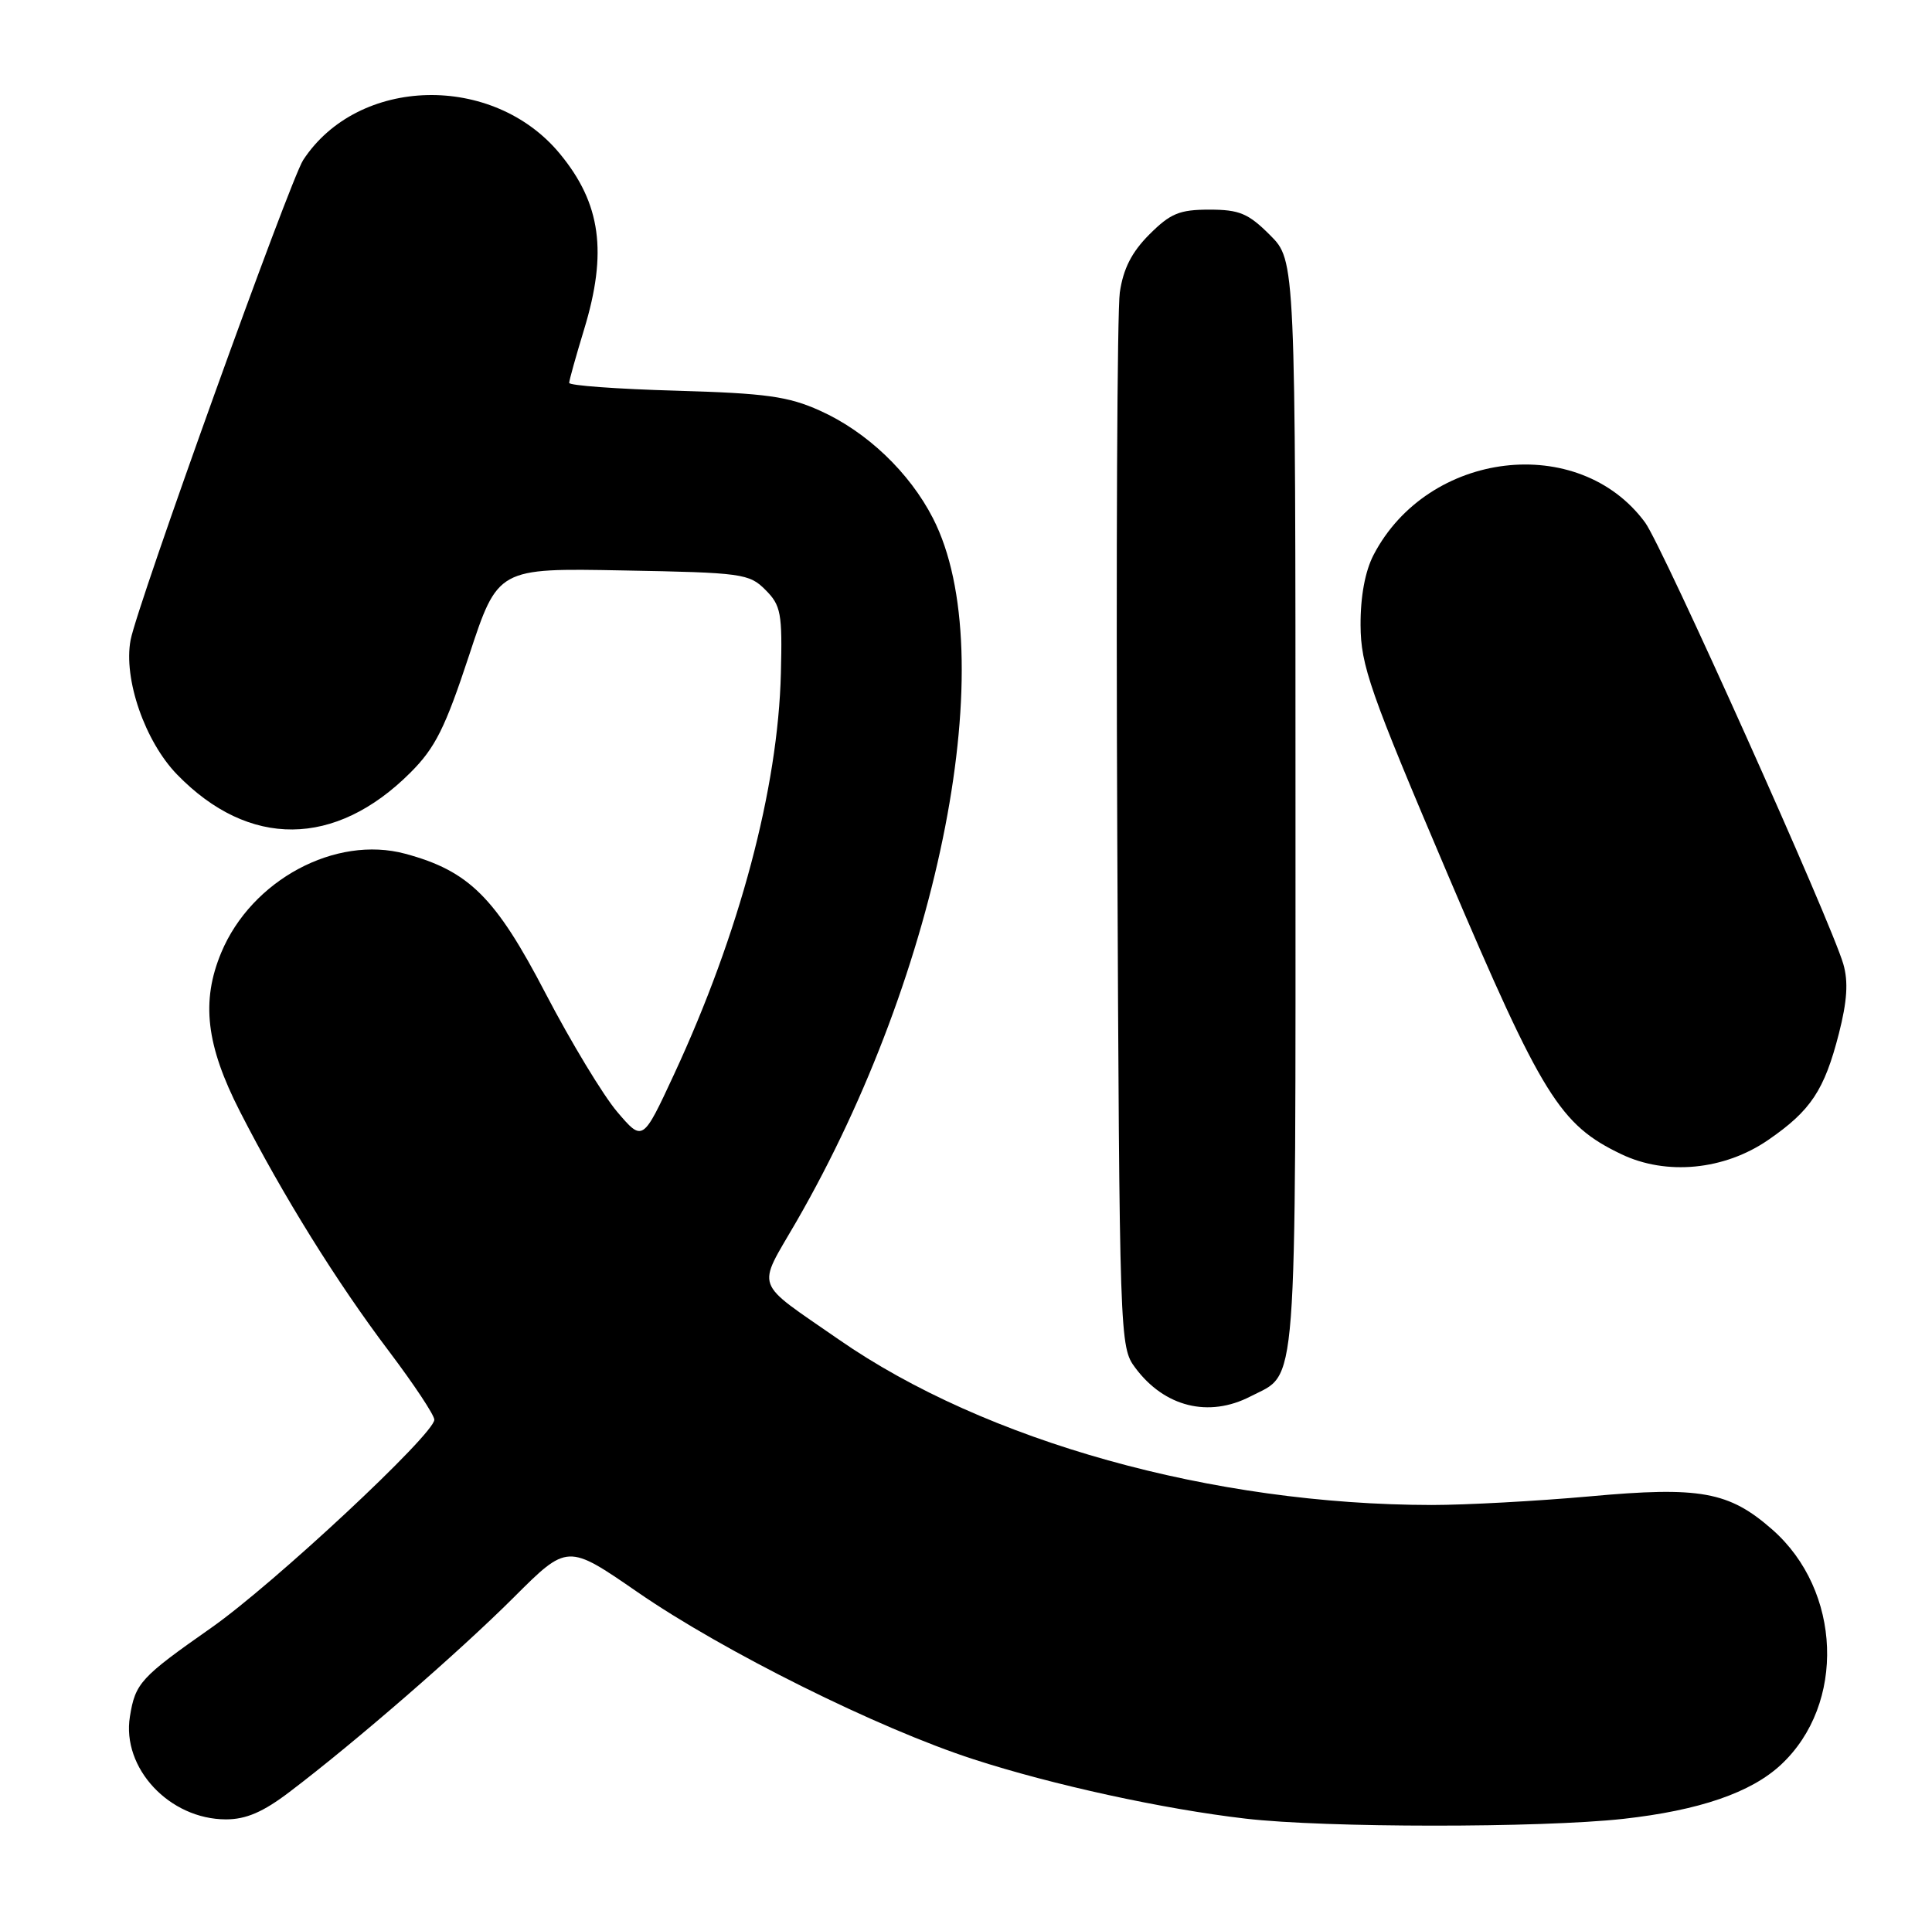 <?xml version="1.0" encoding="UTF-8" standalone="no"?>
<!DOCTYPE svg PUBLIC "-//W3C//DTD SVG 1.1//EN" "http://www.w3.org/Graphics/SVG/1.1/DTD/svg11.dtd" >
<svg xmlns="http://www.w3.org/2000/svg" xmlns:xlink="http://www.w3.org/1999/xlink" version="1.1" viewBox="0 0 258 256">
 <g >
 <path fill="currentColor"
d=" M 216.79 242.93 C 226.92 241.80 233.83 239.43 237.83 235.70 C 246.51 227.61 245.94 212.43 236.67 204.29 C 230.89 199.21 227.05 198.51 212.27 199.86 C 205.25 200.49 195.77 201.01 191.21 201.01 C 161.94 200.98 131.59 192.51 112.00 178.90 C 100.51 170.92 101.03 172.37 106.34 163.18 C 125.70 129.61 133.90 87.41 124.59 69.22 C 121.45 63.09 115.75 57.66 109.50 54.85 C 105.26 52.94 102.33 52.53 90.25 52.18 C 82.41 51.96 76.00 51.49 76.01 51.14 C 76.01 50.79 76.91 47.58 78.00 44.00 C 81.14 33.70 80.25 27.18 74.77 20.54 C 65.86 9.73 47.83 10.17 40.49 21.37 C 38.71 24.10 18.32 80.79 17.44 85.48 C 16.46 90.67 19.35 99.02 23.65 103.45 C 33.24 113.32 44.77 113.23 54.81 103.19 C 58.13 99.87 59.44 97.24 62.64 87.54 C 66.48 75.87 66.48 75.87 83.21 76.19 C 99.11 76.48 100.06 76.61 102.22 78.79 C 104.29 80.86 104.48 81.90 104.28 89.91 C 103.91 105.29 98.76 124.64 90.01 143.50 C 85.83 152.50 85.83 152.50 82.42 148.50 C 80.55 146.30 76.25 139.19 72.87 132.71 C 66.18 119.85 62.64 116.33 54.12 114.03 C 44.80 111.52 33.60 117.53 29.55 127.22 C 26.83 133.74 27.52 139.61 32.04 148.45 C 37.79 159.70 44.96 171.24 51.96 180.50 C 55.28 184.90 58.00 189.00 58.00 189.62 C 58.00 191.55 36.52 211.59 28.20 217.42 C 18.77 224.03 18.07 224.79 17.35 229.26 C 16.23 236.14 22.62 242.99 30.17 243.00 C 32.86 243.00 35.14 242.02 38.67 239.33 C 47.43 232.69 61.33 220.62 68.61 213.35 C 75.78 206.19 75.78 206.19 85.14 212.65 C 96.61 220.57 117.25 230.84 130.00 234.97 C 140.52 238.39 155.35 241.63 166.33 242.90 C 176.95 244.14 205.68 244.15 216.79 242.93 Z  M 166.99 186.51 C 173.34 183.22 173.00 187.71 173.00 107.68 C 173.00 34.80 173.00 34.80 169.60 31.40 C 166.70 28.50 165.51 28.00 161.50 28.00 C 157.51 28.00 156.30 28.50 153.49 31.31 C 151.13 33.67 150.00 35.89 149.54 39.06 C 149.19 41.50 149.03 74.18 149.20 111.68 C 149.50 179.10 149.52 179.89 151.60 182.68 C 155.49 187.92 161.41 189.39 166.99 186.51 Z  M 236.12 152.26 C 241.82 148.34 243.63 145.61 245.57 138.03 C 246.67 133.72 246.84 131.12 246.16 128.77 C 244.53 123.13 222.00 72.92 219.69 69.79 C 210.84 57.75 190.70 60.16 183.43 74.11 C 182.30 76.28 181.67 79.66 181.69 83.50 C 181.72 88.89 182.90 92.28 193.42 117.00 C 205.96 146.45 208.31 150.23 216.50 154.15 C 222.52 157.04 230.27 156.29 236.12 152.26 Z "/>
</g>
</svg>
